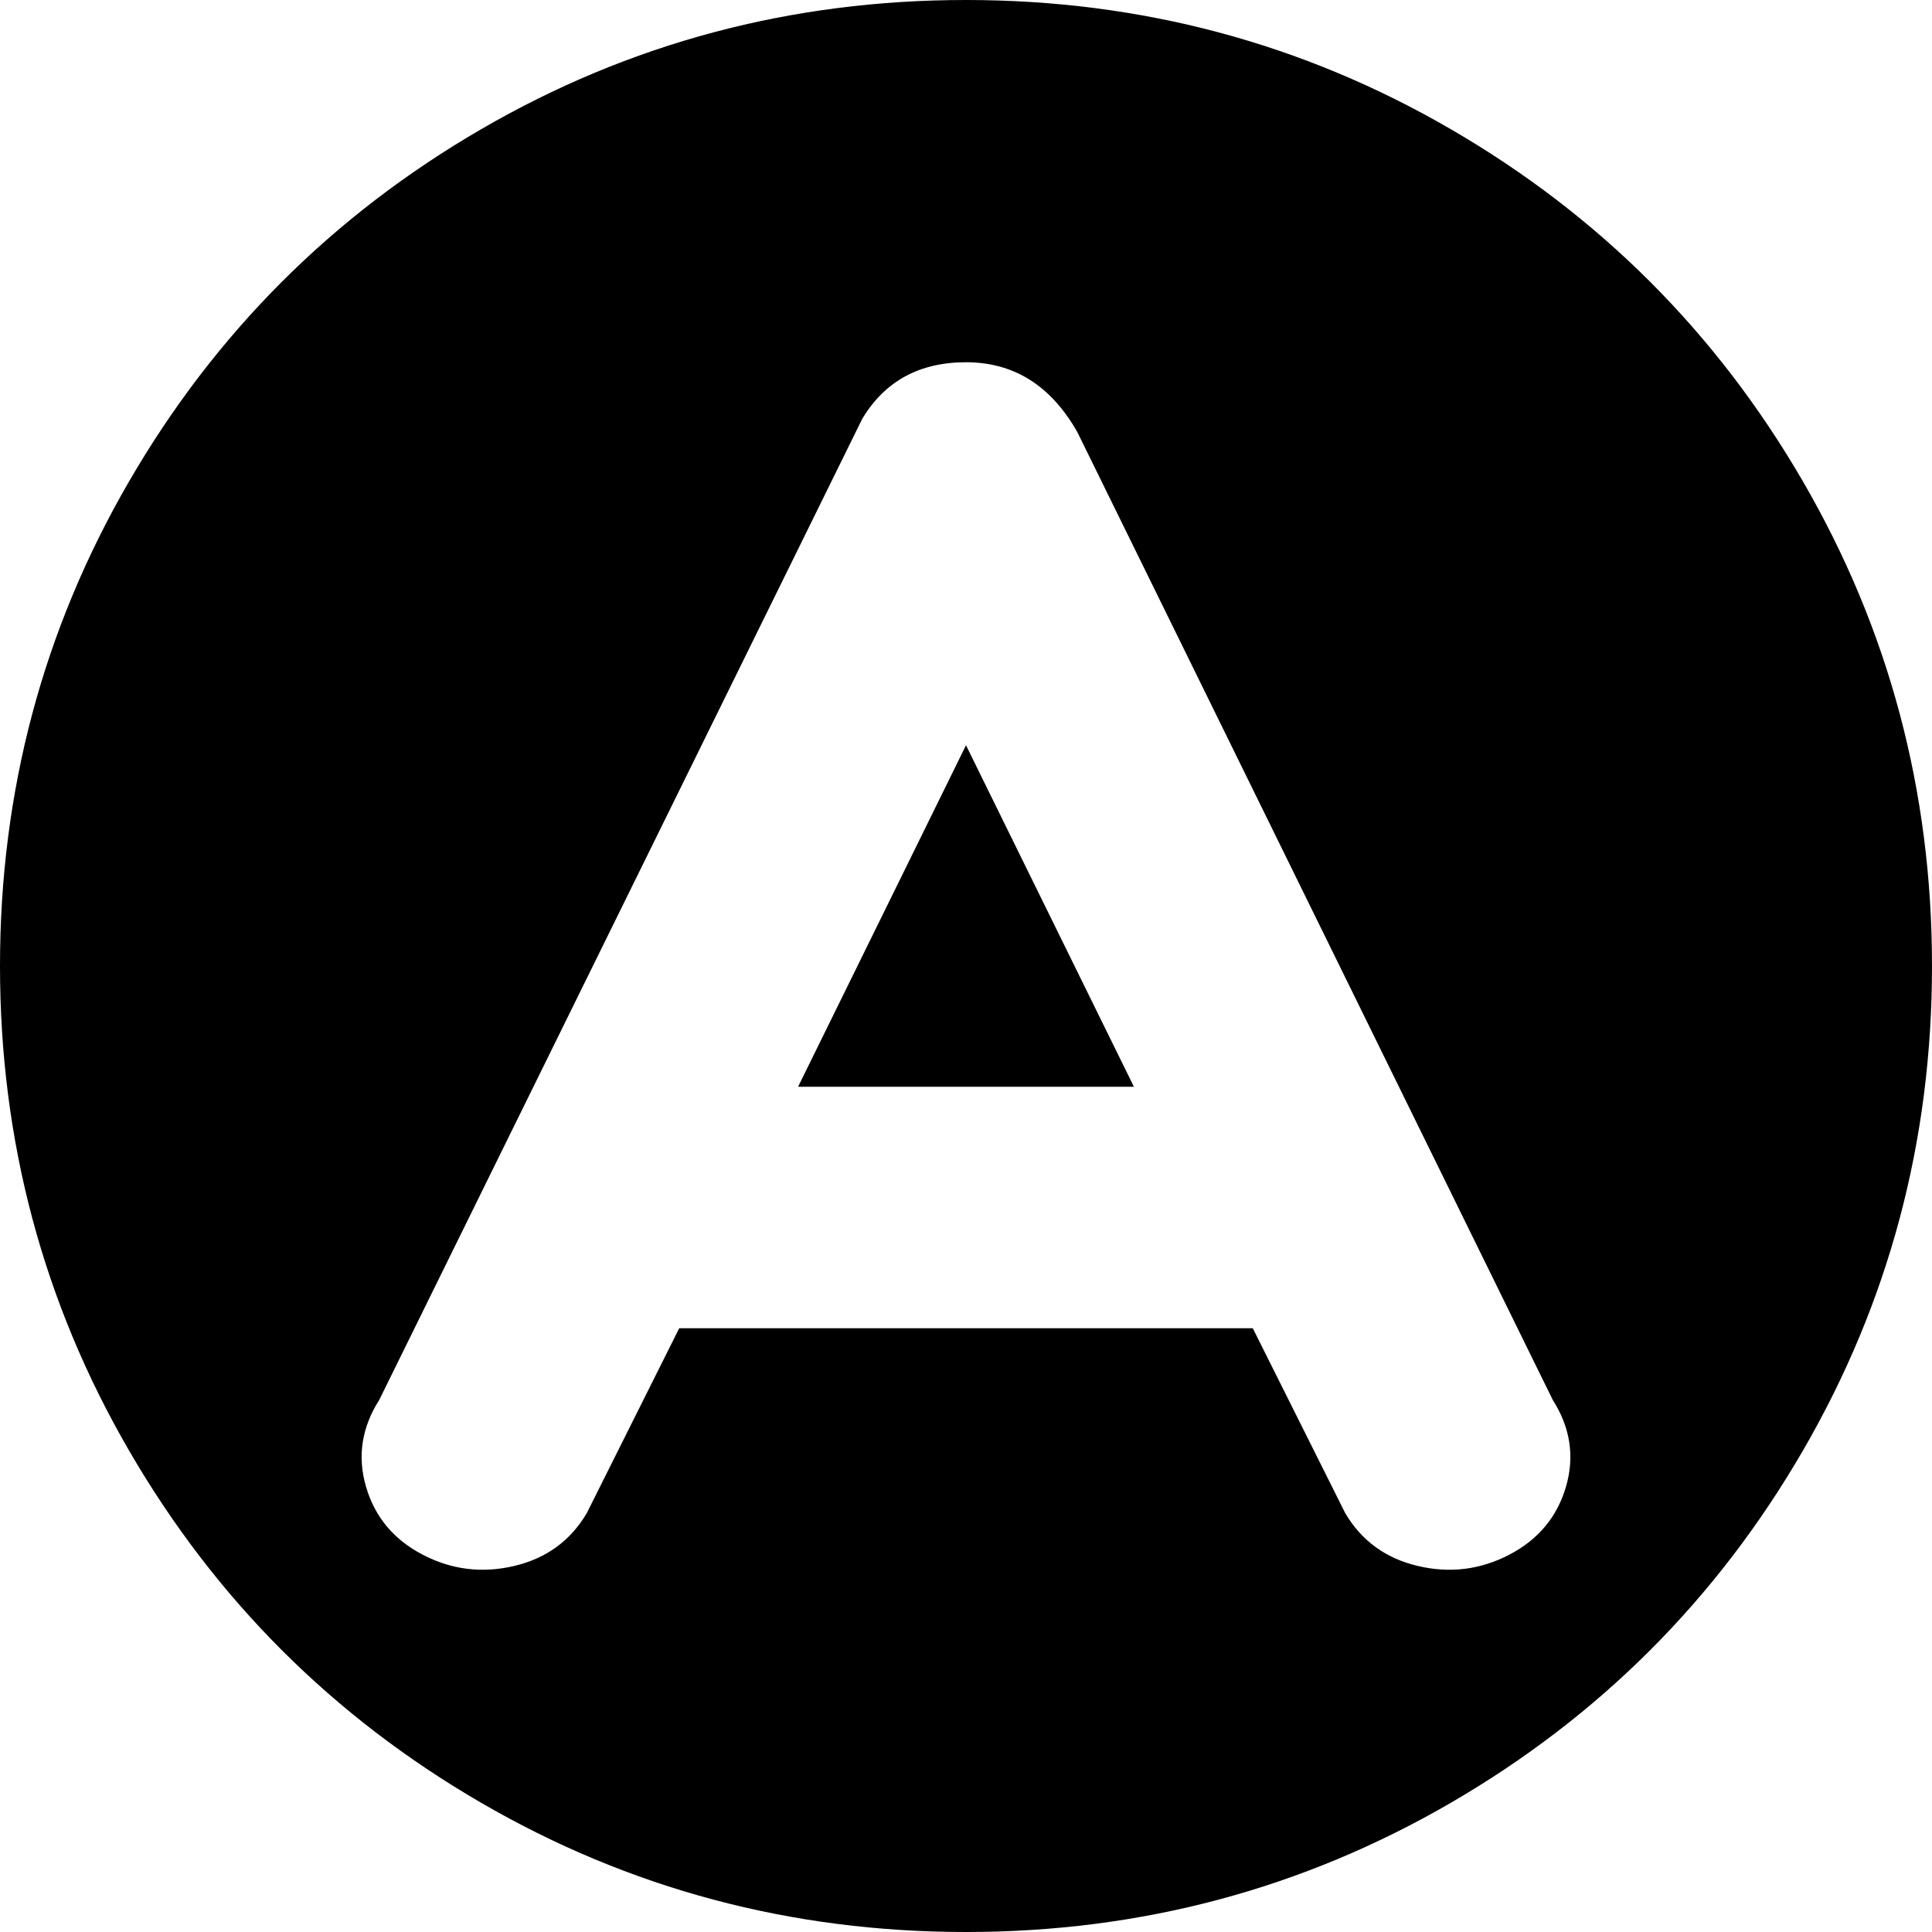 <svg xmlns="http://www.w3.org/2000/svg" width="3em" height="3em" viewBox="0 0 1024 1024"><path fill="currentColor" d="M512 1024q-139 0-257-68.5T68.5 769T0 512t68.5-257T255 68.5T512 0t257 68.5T955.5 255t68.5 257t-68.5 257T769 955.5T512 1024m311-282L571 229q-21-37-59-37q-37 0-55 30L201 742q-14 22-7 46t30 36t48.5 6t38.5-28l49-98h304l49 98q13 22 38.5 28t48.5-6t30-36t-7-46M423 576l89-181l89 181z"/></svg>